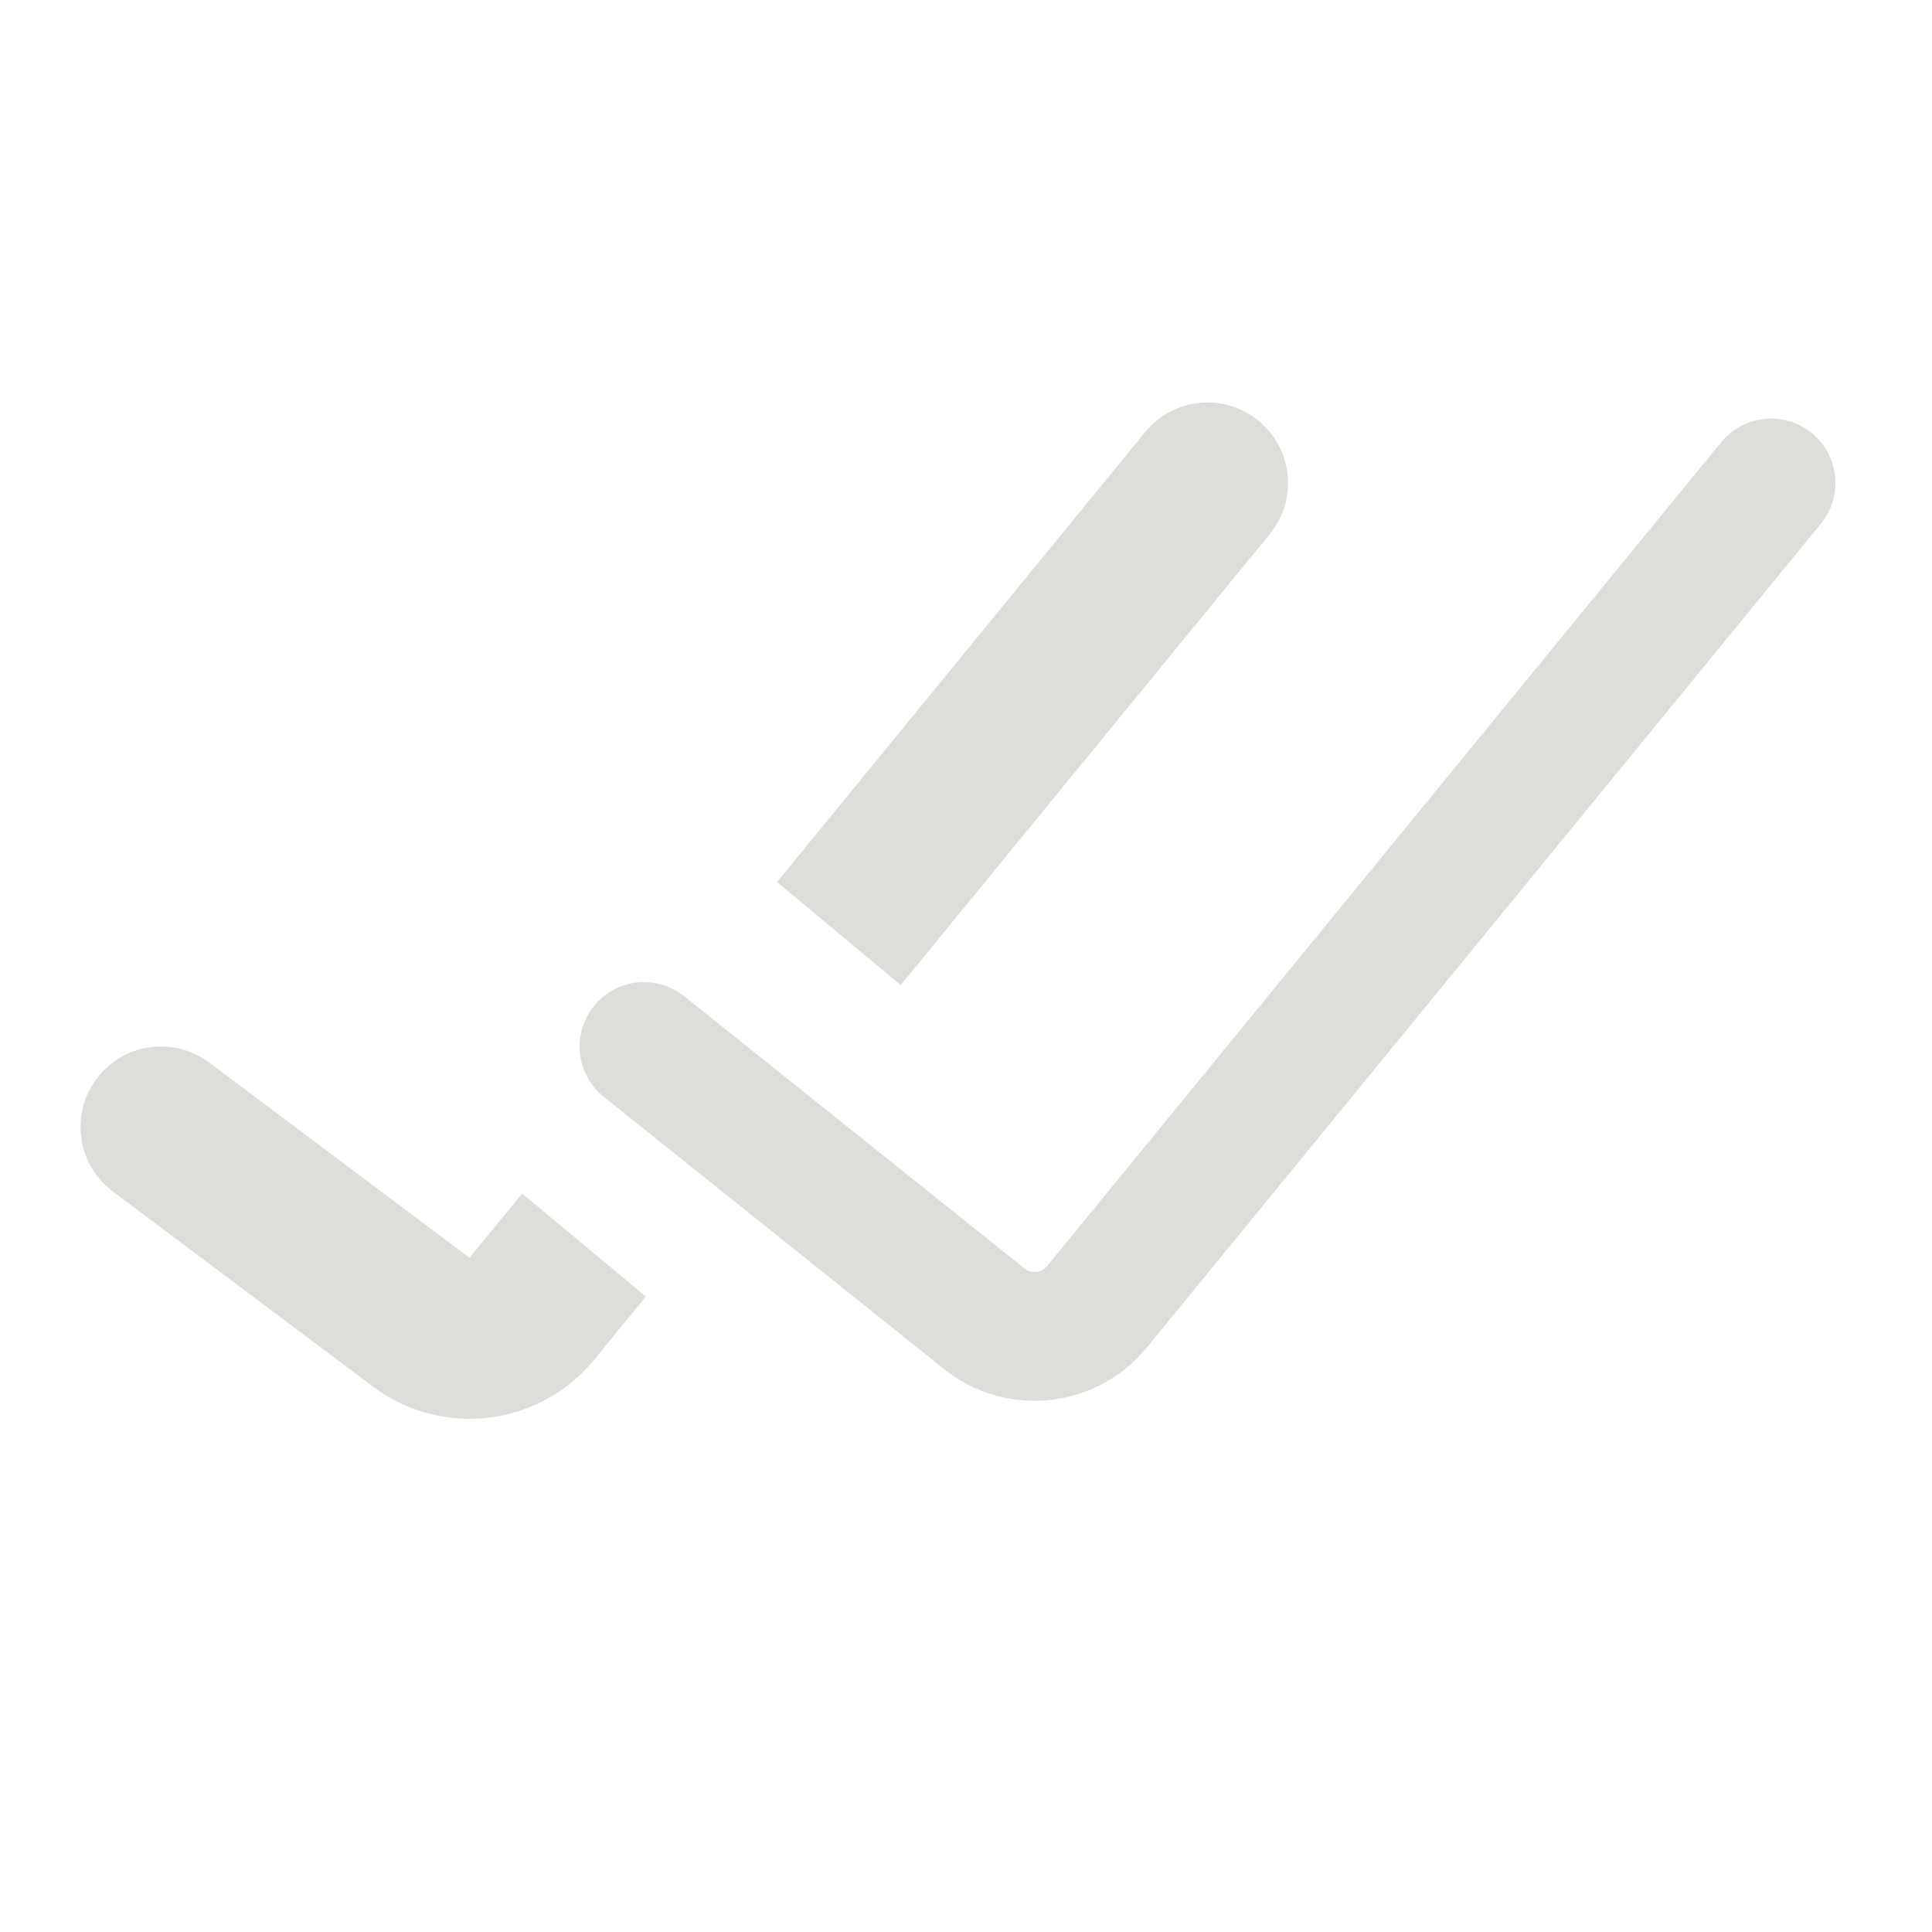 <?xml version="1.0" encoding="utf-8"?>
<svg width="30" height="30" viewBox="0 0 30 30" fill="none" xmlns="http://www.w3.org/2000/svg">
  <g>
    <g transform="translate(1.25 6.25)">
      <path d="M0 8.75C0 8.75 5.285 12.978 5.285 12.978C5.819 13.406 6.599 13.323 7.033 12.793C7.033 12.793 17.5 0 17.5 0" fill="none" stroke-width="2" stroke="#DEDDDA" stroke-linecap="round" transform="translate(8.75 1.25)" />
      <path d="M12.737 9.046C12.737 9.046 18.468 2.042 18.468 2.042C18.905 1.507 18.826 0.72 18.292 0.283C17.757 -0.155 16.97 -0.076 16.533 0.458C16.533 0.458 10.816 7.446 10.816 7.446C10.816 7.446 12.737 9.046 12.737 9.046ZM8.779 13.883C8.779 13.883 6.858 12.283 6.858 12.283L6.041 13.281C6.041 13.281 2 10.25 2 10.25C1.448 9.836 0.664 9.948 0.25 10.5C-0.164 11.052 -0.052 11.836 0.5 12.25C0.5 12.25 4.541 15.281 4.541 15.281C5.613 16.085 7.128 15.901 7.976 14.864C7.976 14.864 8.779 13.883 8.779 13.883Z" fill="#DEDDDA" fill-rule="evenodd" />
    </g>
  </g>
</svg>